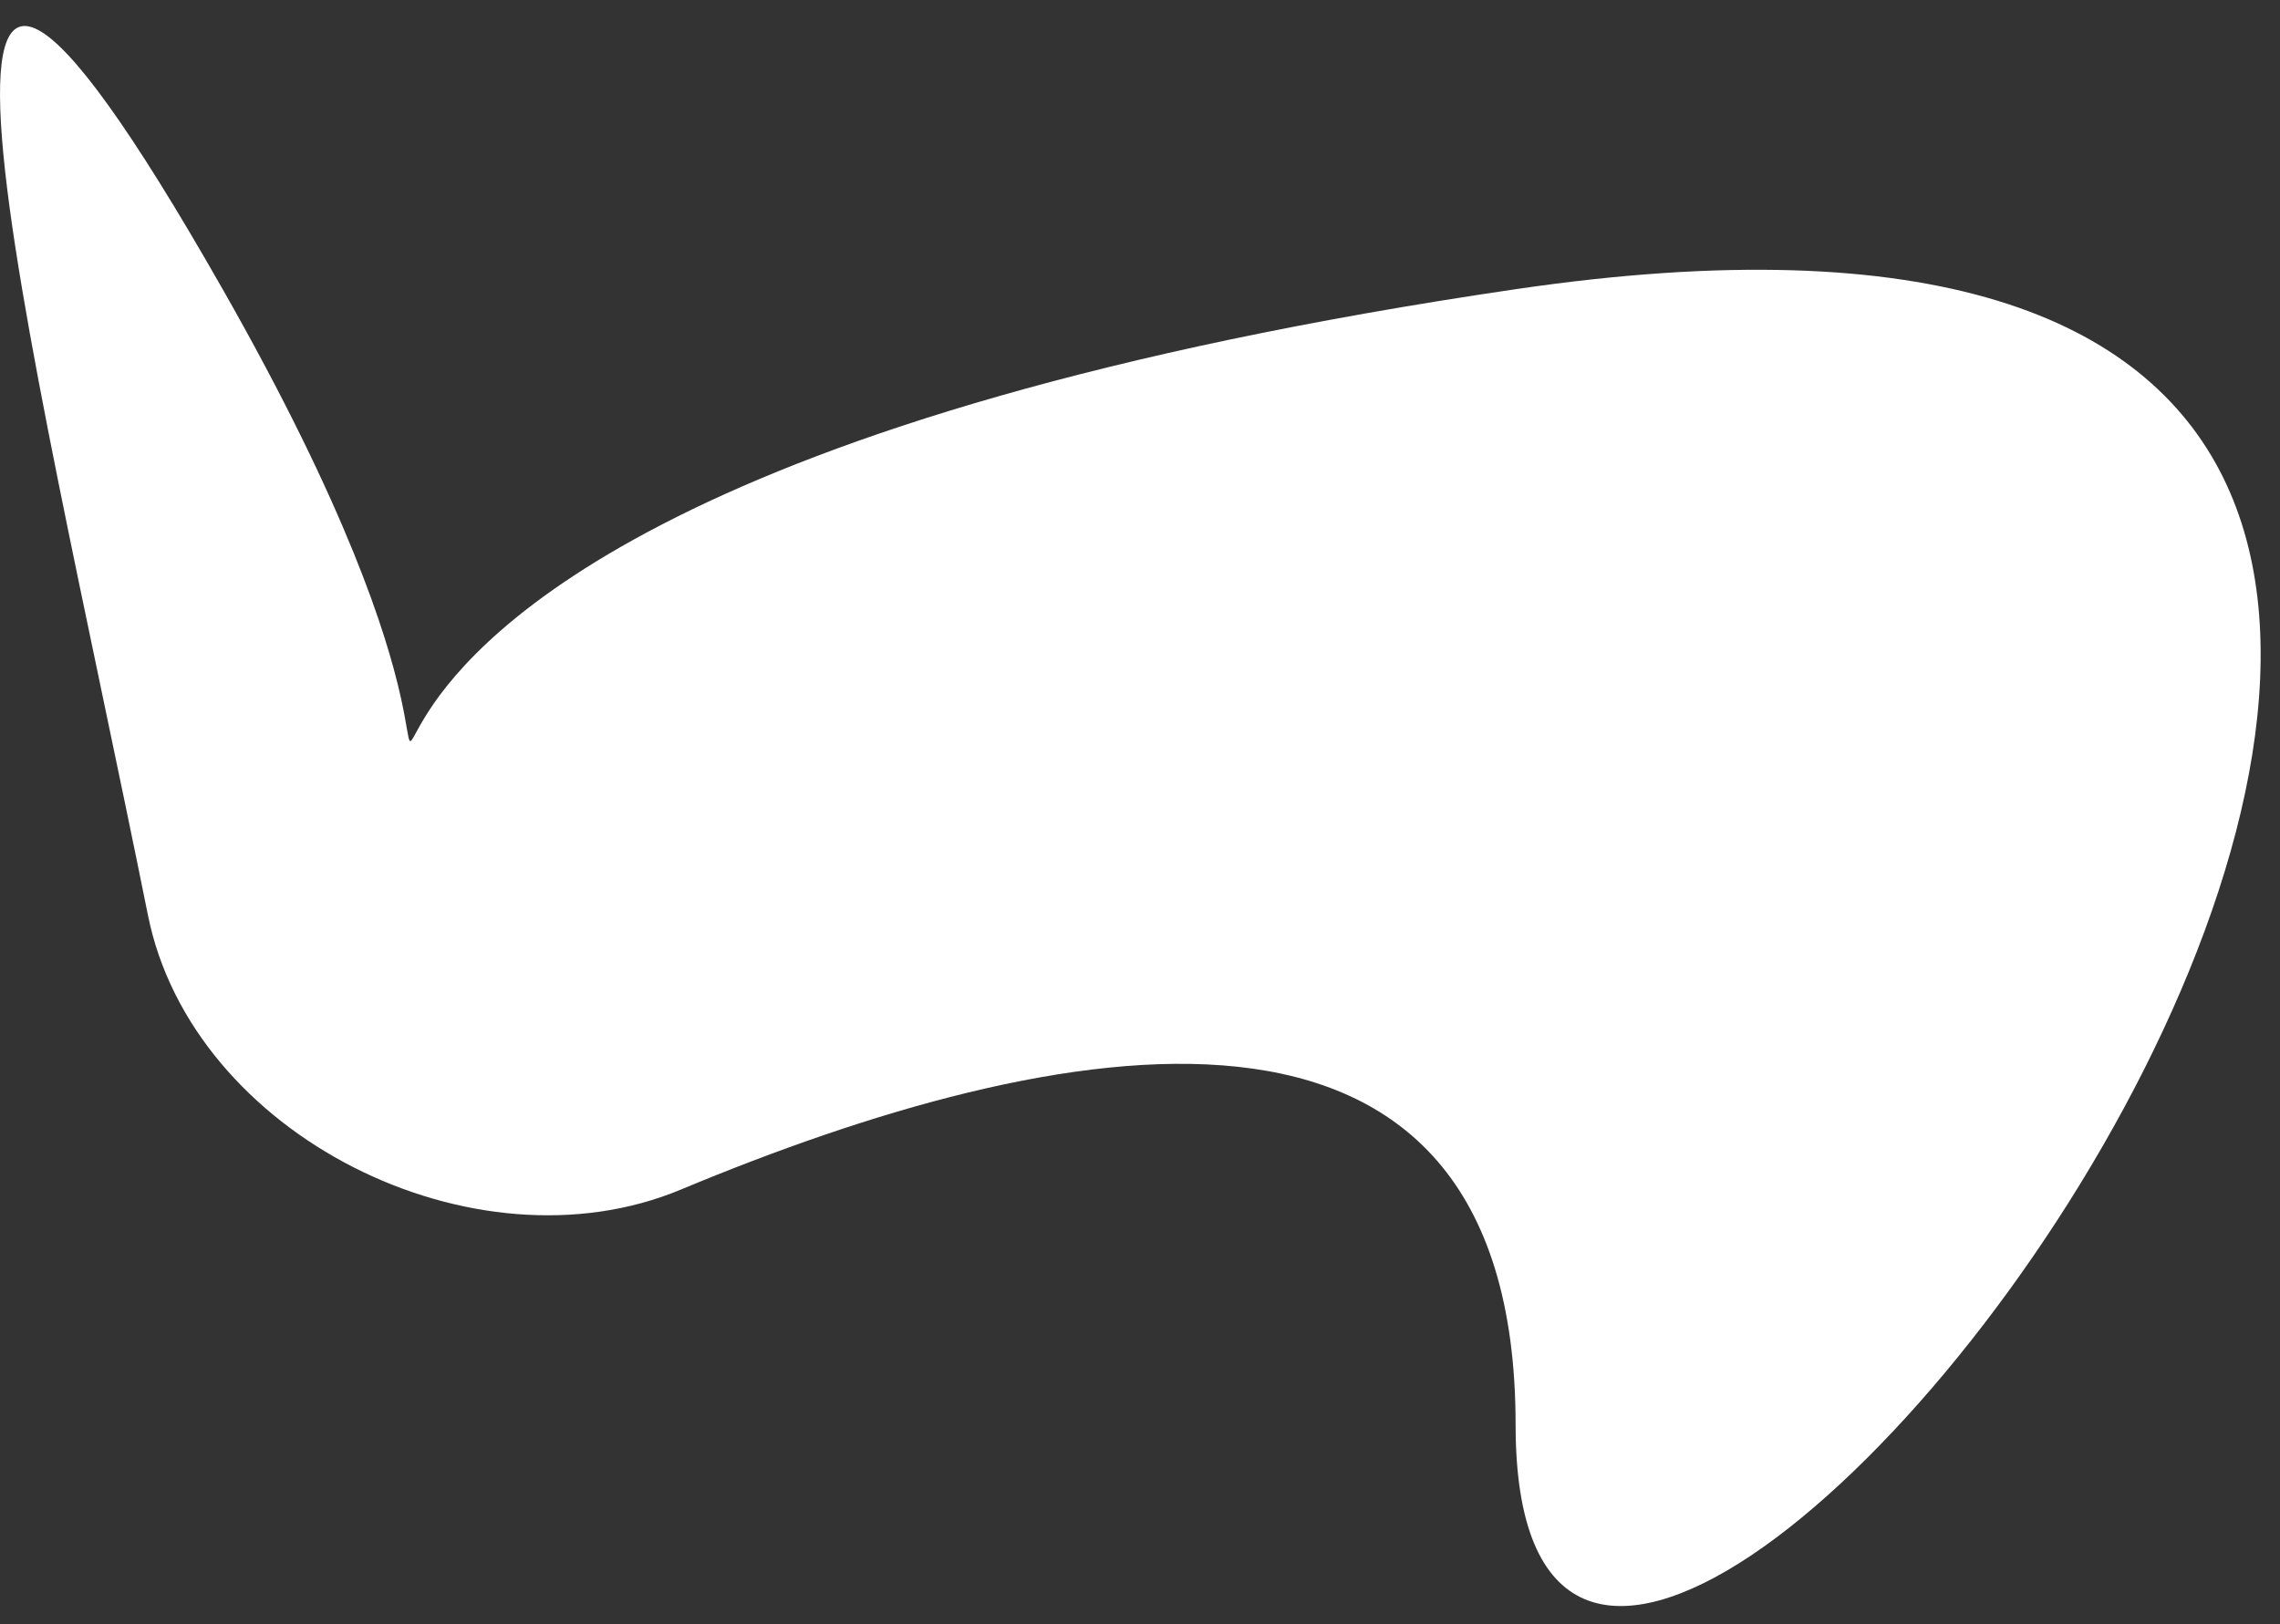 <svg width="80" height="57" viewBox="0 0 80 57" fill="none" xmlns="http://www.w3.org/2000/svg">
<rect x="0" y="0" width="80" height="57" fill="#333333" stroke="none"/>
<path d="M7.813 10.149C25.392 41.033 -5.642 18.797 53.179 10.149C112 1.5 53.179 78.5 53.179 50C53.179 32.948 36.938 36.301 23.891 41.746C16.633 44.775 6.745 39.836 5.193 32.126C1.067 11.635 -5.214 -12.739 7.813 10.149Z" fill="white"/>
</svg>
